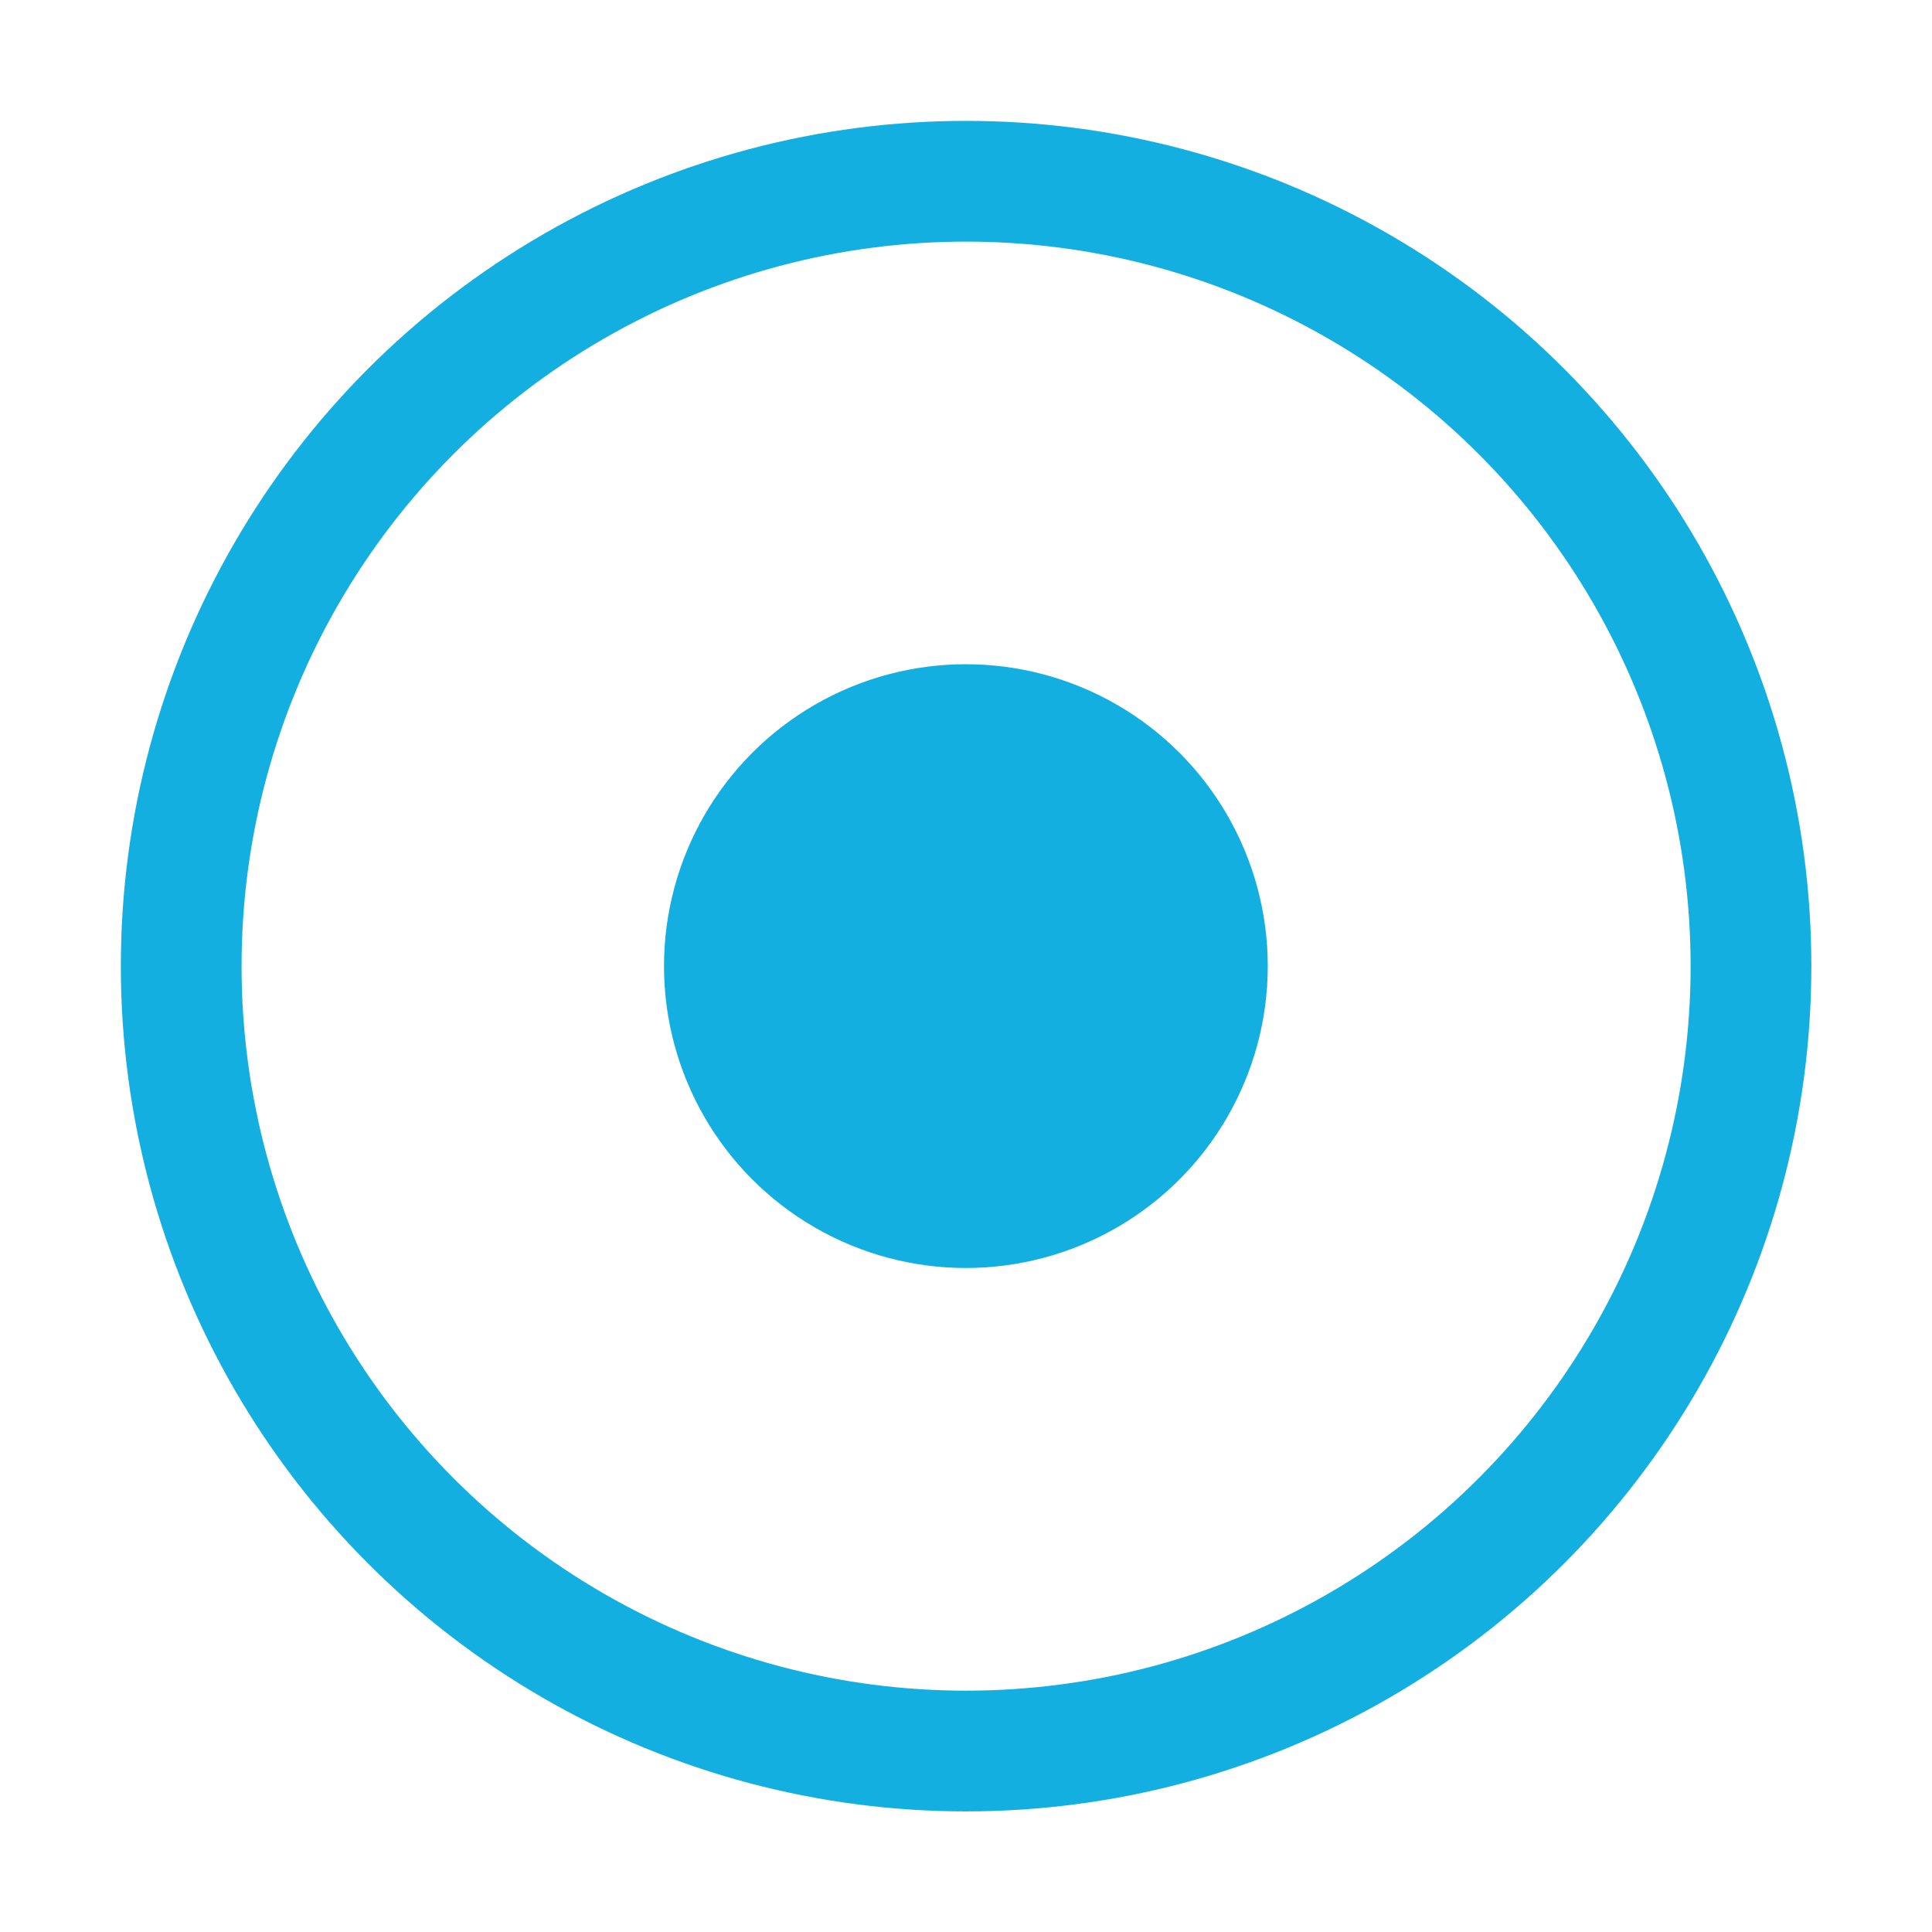 <?xml version="1.0" encoding="UTF-8" standalone="no"?>
<!-- Created with Inkscape (http://www.inkscape.org/) -->

<svg
   xmlns:dc="http://purl.org/dc/elements/1.1/"
   xmlns:cc="http://creativecommons.org/ns#"
   xmlns:rdf="http://www.w3.org/1999/02/22-rdf-syntax-ns#"
   xmlns:svg="http://www.w3.org/2000/svg"
   xmlns="http://www.w3.org/2000/svg"
   xmlns:sodipodi="http://sodipodi.sourceforge.net/DTD/sodipodi-0.dtd"
   xmlns:inkscape="http://www.inkscape.org/namespaces/inkscape"
   width="32"
   height="32"
   viewBox="0 0 8.467 8.467"
   version="1.1"
   id="svg8"
   inkscape:version="0.92.5 (2060ec1f9f, 2020-04-08)"
   sodipodi:docname="radio-checked@2.svg">
  <defs
     id="defs2" />
  <sodipodi:namedview
     id="base"
     pagecolor="#000000"
     bordercolor="#666666"
     borderopacity="1.0"
     inkscape:pageopacity="0"
     inkscape:pageshadow="2"
     inkscape:zoom="25.3125"
     inkscape:cx="16"
     inkscape:cy="16"
     inkscape:document-units="px"
     inkscape:current-layer="layer1"
     showgrid="true"
     units="px"
     inkscape:window-width="1920"
     inkscape:window-height="1011"
     inkscape:window-x="0"
     inkscape:window-y="40"
     inkscape:window-maximized="1">
    <inkscape:grid
       type="xygrid"
       id="grid815" />
  </sodipodi:namedview>
  <g
     inkscape:label="Calque 1"
     inkscape:groupmode="layer"
     id="layer1"
     transform="translate(0,-288.533)">
    <g
       transform="matrix(1.3,0,0,1.3,0.278,-89.377)"
       style="fill:none;fill-opacity:1;stroke:#14afe1;stroke-width:0.407;stroke-miterlimit:4;stroke-dasharray:none;stroke-opacity:1"
       id="g830">
      <g
         style="fill:none;fill-opacity:1;stroke:#14afe1;stroke-width:0.407;stroke-miterlimit:4;stroke-dasharray:none;stroke-opacity:1"
         id="g829">
        <g
           style="fill:none;fill-opacity:1;stroke:#14afe1;stroke-width:0.407;stroke-miterlimit:4;stroke-dasharray:none;stroke-opacity:1"
           id="g831">
          <circle
             style="opacity:1;fill:none;fill-opacity:1;stroke:#14afe1;stroke-width:0.407;stroke-linejoin:round;stroke-miterlimit:4;stroke-dasharray:none;stroke-opacity:1"
             id="path817"
             cx="3.043"
             cy="293.957"
             r="2.646" />
        </g>
      </g>
    </g>
    <circle
       cy="292.767"
       cx="4.233"
       style="opacity:1;fill:#14afe1;fill-opacity:1;stroke:#505050;stroke-width:0;stroke-linejoin:round;stroke-miterlimit:4;stroke-dasharray:none;stroke-opacity:0"
       id="path814"
       r="1.323" />
  </g>
</svg>
